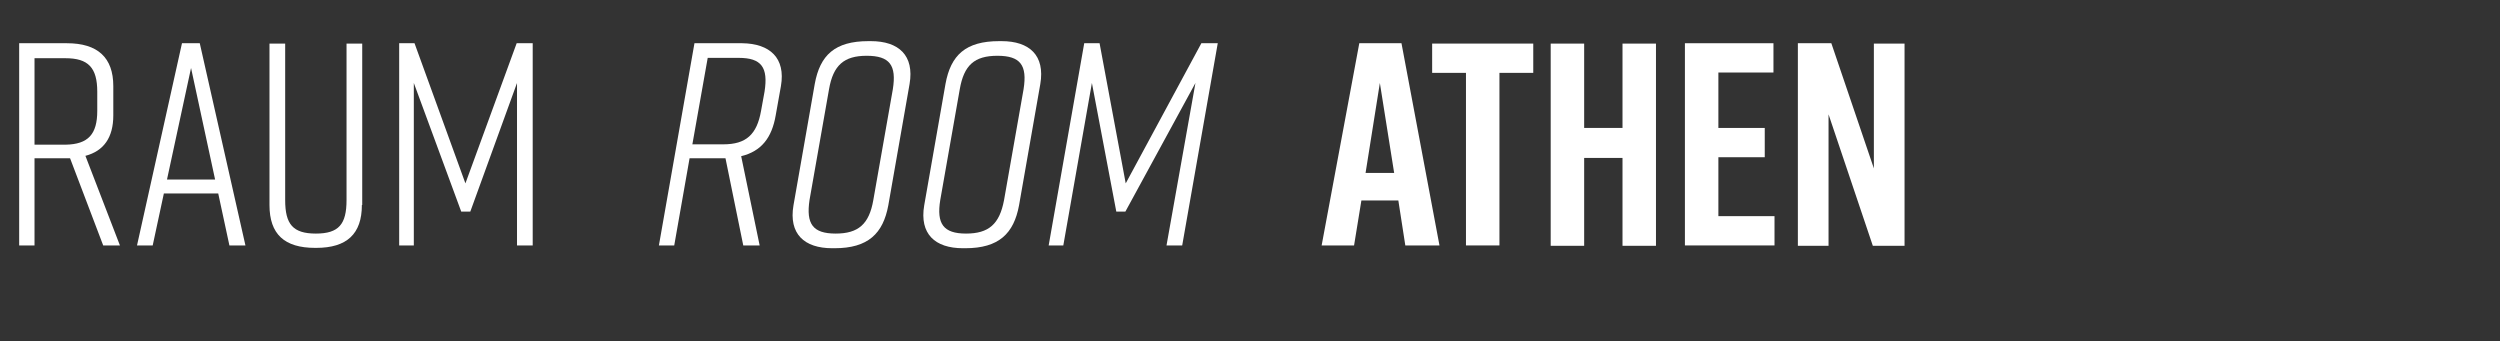 <?xml version="1.0" encoding="utf-8"?>
<!-- Generator: Adobe Illustrator 24.2.0, SVG Export Plug-In . SVG Version: 6.00 Build 0)  -->
<svg version="1.1" id="Ebene_1" xmlns="http://www.w3.org/2000/svg" xmlns:xlink="http://www.w3.org/1999/xlink" x="0px" y="0px"
	 viewBox="0 0 717.1 97.9" style="enable-background:new 0 0 717.1 97.9;" xml:space="preserve">
<rect x="0" y="0" width="717.1" height="97.9" fill="#333333" stroke="none"/>
<style type="text/css">
	.st0{enable-background:new    ;}
	.st1{fill:#FFFFFF;}
</style>
<g class="st0">
	<path class="st1" d="M29.6,70.4l-9.5-25h-0.9H9.9v25H5.5v-58h13.7c8.8,0,13.3,4.1,13.3,12.3v8.4c0,6.3-2.7,10.2-8,11.6l9.9,25.7
		H29.6z M27.9,31.8v-5.5c0-6.9-2.6-9.6-9.1-9.6H9.9v24.8h8.9C25.3,41.4,27.9,38.5,27.9,31.8z"/>
	<path class="st1" d="M62.6,55.5H47l-3.2,14.9h-4.5l12.9-58h5.1l13.1,58h-4.6L62.6,55.5z M61.7,51.5l-6.9-32l-6.9,32H61.7z"/>
	<path class="st1" d="M103.8,58.8c0,8.3-4.3,12.3-13.1,12.3h-0.3c-8.8,0-13.1-3.9-13.1-12.3V12.5h4.5v44.9c0,6.9,2.2,9.6,8.8,9.6
		s8.8-2.7,8.8-9.6V12.5h4.5V58.8z"/>
	<path class="st1" d="M134.9,60.7h-2.6l-13.6-36.9v46.6h-4.2v-58h4.4l14.6,40.2l14.7-40.2h4.6v58h-4.5V23.8L134.9,60.7z"/>
</g>
<g class="st0">
	<path class="st1" d="M401.1,57.5h-10.6l-2.1,12.9h-9.3l10.8-58H402l10.9,58h-9.8L401.1,57.5z M399.9,49.6l-4.1-25.8l-4.1,25.8
		H399.9z"/>
	<path class="st1" d="M439.8,20.9h-9.7v49.5h-9.6V20.9h-9.7v-8.4h29V20.9z"/>
	<path class="st1" d="M454.4,12.5v24.2h11V12.5h9.6v58h-9.6V45.3h-11v25.2h-9.6v-58H454.4z"/>
	<path class="st1" d="M483.3,70.4v-58h25.4v8.4h-15.8v15.9h13.3v8.4h-13.3V62h16.1v8.4H483.3z"/>
	<path class="st1" d="M515.7,70.4v-58h9.6l12.2,35.9V12.5h8.8v58h-9.1l-12.7-37.7v37.7H515.7z"/>
</g>
<g class="st0">
	<path class="st1" d="M224,24.7l-1.5,8.4c-1.1,6.4-4.1,10.3-9.9,11.7l5.3,25.6h-4.7l-5.1-25h-1.1h-9.2l-4.4,25H189l10.2-58h13.7
		C220.8,12.5,225.4,16.6,224,24.7z M211.9,16.6H203l-4.4,24.8h8.9c6.5,0,9.6-2.8,10.8-9.6l1-5.5C220.4,19.3,218.4,16.6,211.9,16.6z"
		/>
	<path class="st1" d="M249.1,11.8h0.7c8,0,12.5,4.1,11.1,12.3l-6.1,34.8c-1.5,8.1-5.8,12.3-15.4,12.3h-0.7c-8,0-12.5-4.1-11.1-12.3
		l6.1-34.8C235.2,15.8,239.5,11.8,249.1,11.8z M239.7,67c6.5,0,9.6-2.7,10.8-9.6l5.6-31.8c1.1-6.9-0.9-9.6-7.5-9.6
		c-6.5,0-9.6,2.7-10.8,9.6l-5.6,31.8C231.2,64.2,233.1,67,239.7,67z"/>
	<path class="st1" d="M286.6,11.8h0.7c8,0,12.5,4.1,11.1,12.3l-6.1,34.8c-1.5,8.1-5.8,12.3-15.4,12.3h-0.7c-8,0-12.5-4.1-11.1-12.3
		l6.1-34.8C272.7,15.8,277,11.8,286.6,11.8z M277.1,67c6.5,0,9.6-2.7,10.9-9.6l5.6-31.8c1.1-6.9-0.9-9.6-7.5-9.6s-9.6,2.7-10.8,9.6
		l-5.6,31.8C268.6,64.2,270.6,67,277.1,67z"/>
	<path class="st1" d="M322.8,60.7h-2.6l-7-36.9L305,70.4h-4.2l10.2-58h4.4l7.5,40.2l21.7-40.2h4.7l-10.2,58h-4.5l8.3-46.6
		L322.8,60.7z"/>
</g>
</svg>
